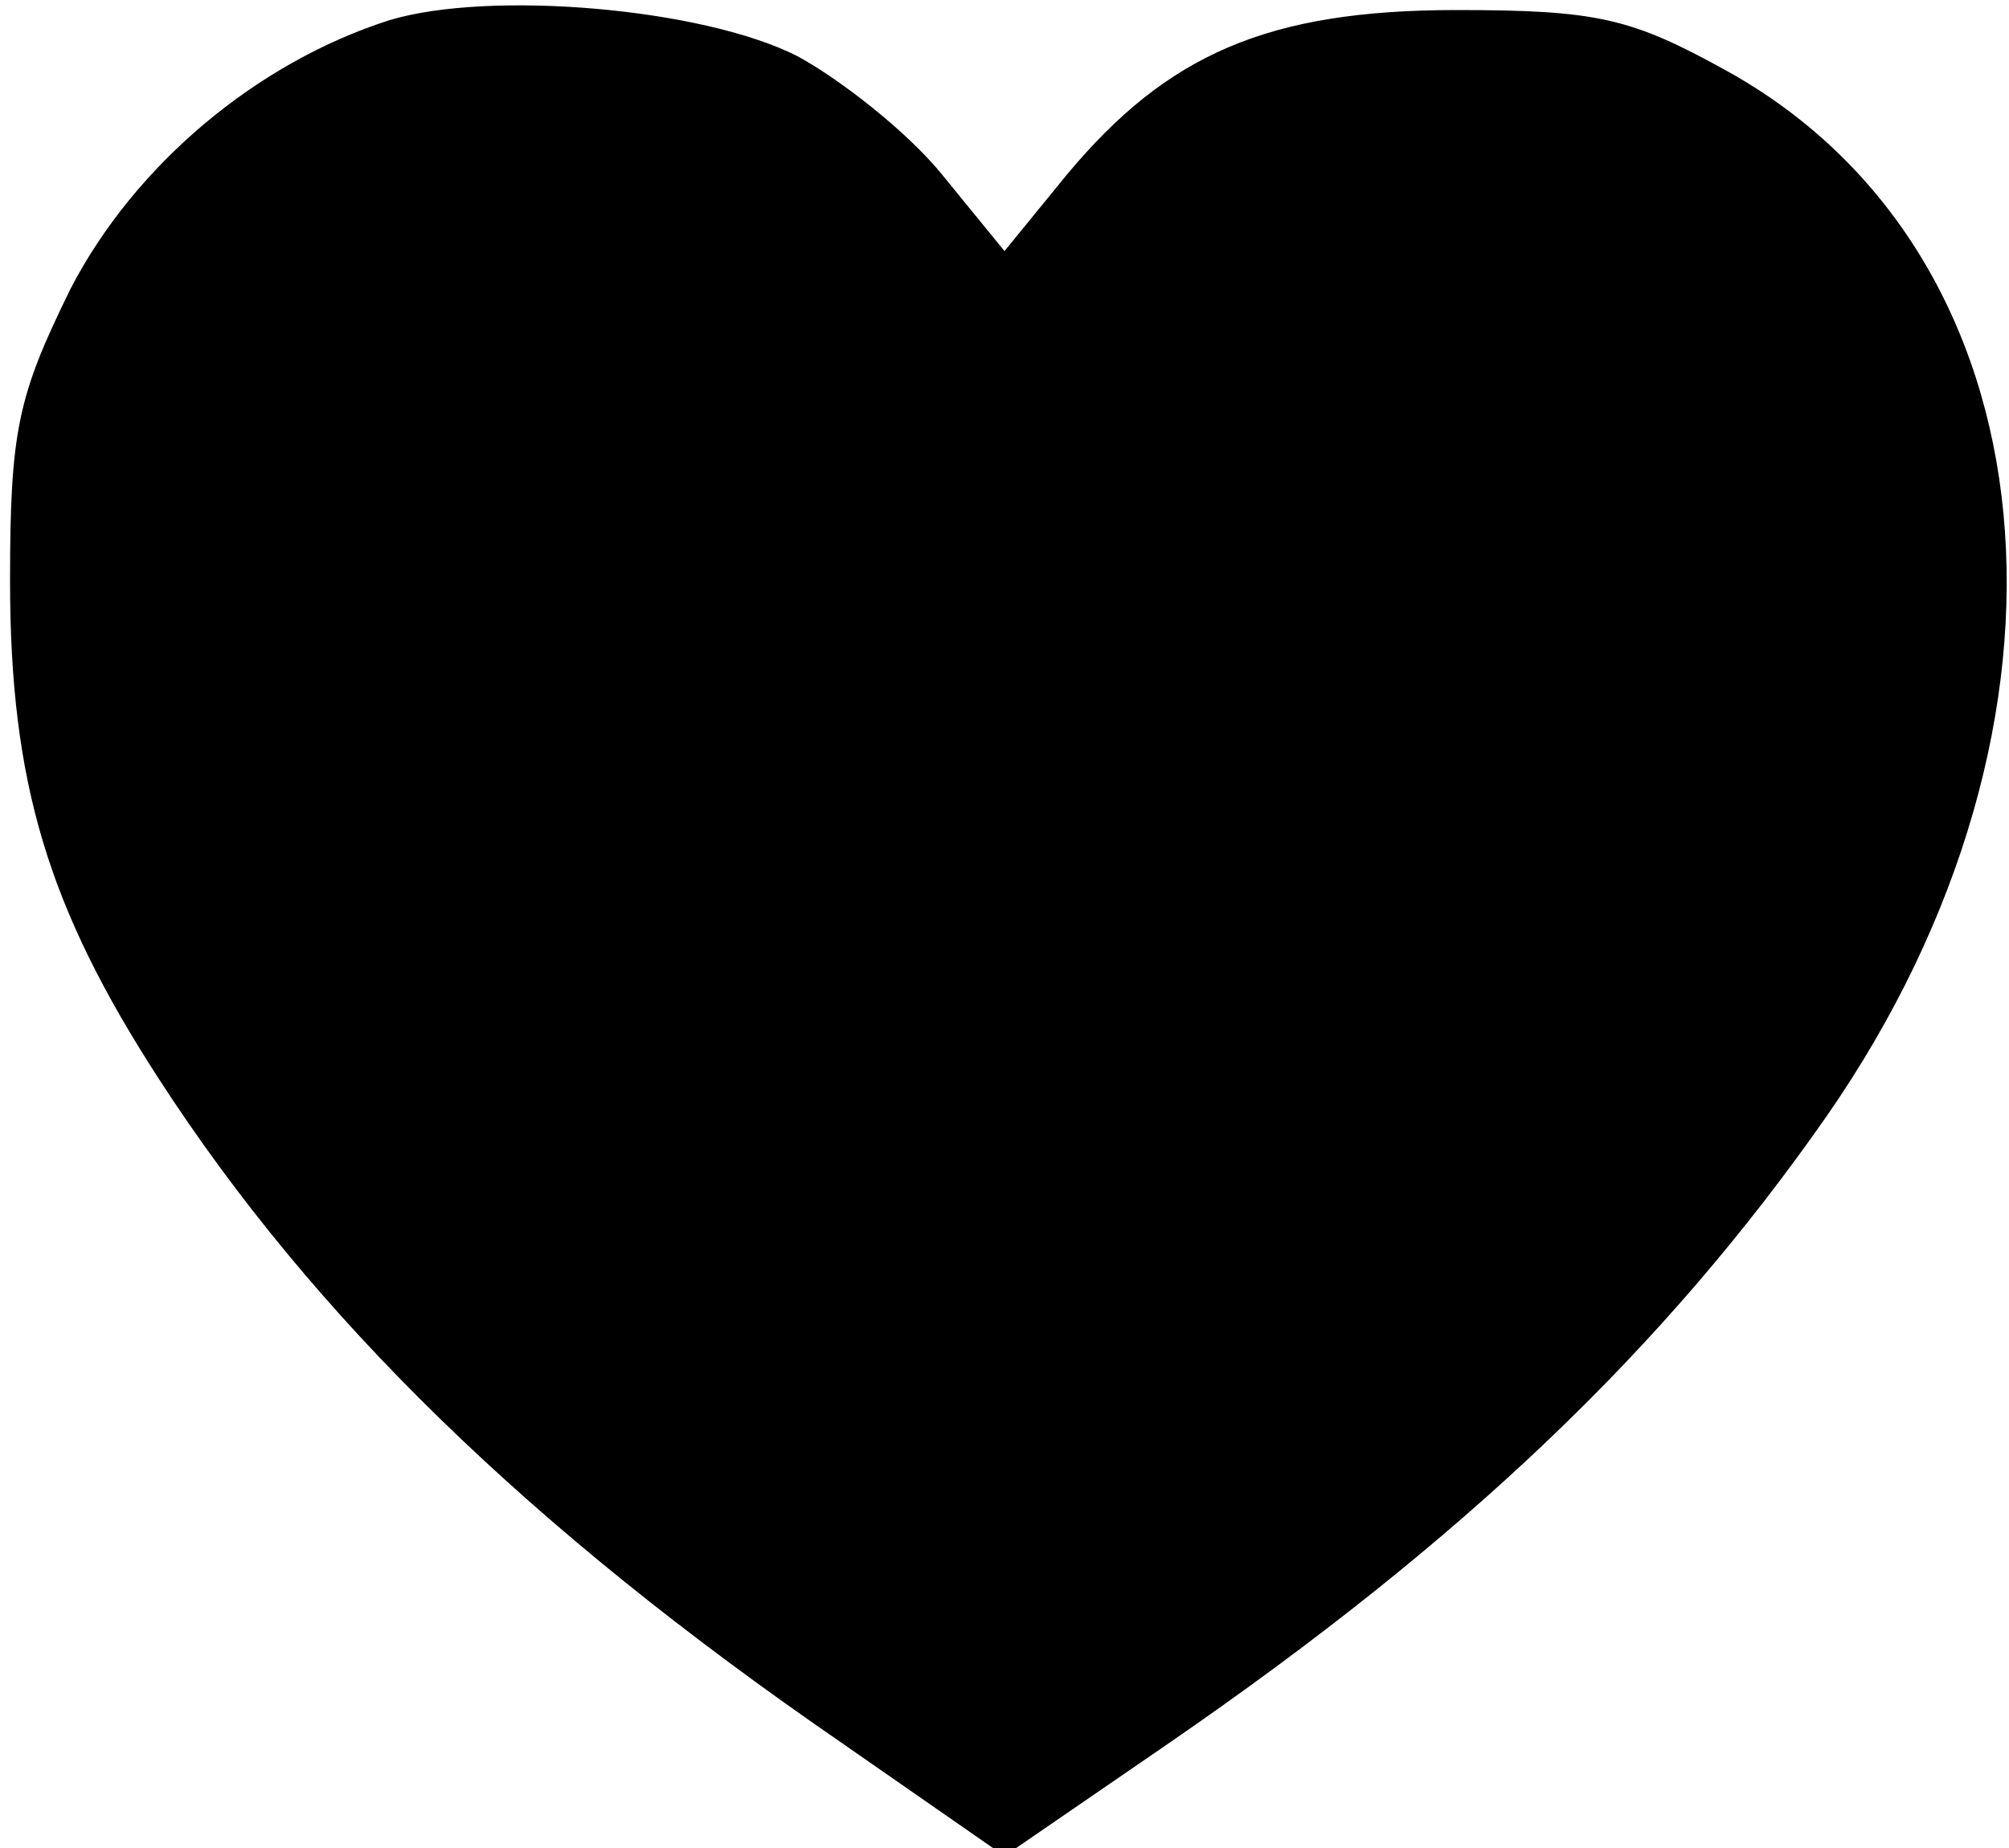 <?xml version="1.0" standalone="no"?>
<!DOCTYPE svg PUBLIC "-//W3C//DTD SVG 20010904//EN"
 "http://www.w3.org/TR/2001/REC-SVG-20010904/DTD/svg10.dtd">
<svg version="1.0" xmlns="http://www.w3.org/2000/svg"
 width="100pt" height="92pt" viewBox="0 0 100 92"
 preserveAspectRatio="xMidYMid meet">

<g transform="translate(0,92) scale(0.1,-0.1)"
fill="#000000" stroke="none">
<path d="M194 910 c-66 -21 -127 -72 -159 -134 -26 -53 -30 -70 -30 -145 0
-101 19 -163 74 -248 77 -119 185 -224 339 -330 l82 -57 83 57 c145 100 245
195 326 311 137 197 115 430 -50 521 -47 26 -64 30 -134 30 -94 0 -144 -22
-194 -82 l-31 -38 -31 38 c-17 21 -50 47 -72 59 -47 24 -153 33 -203 18z"/>
</g>
</svg>
